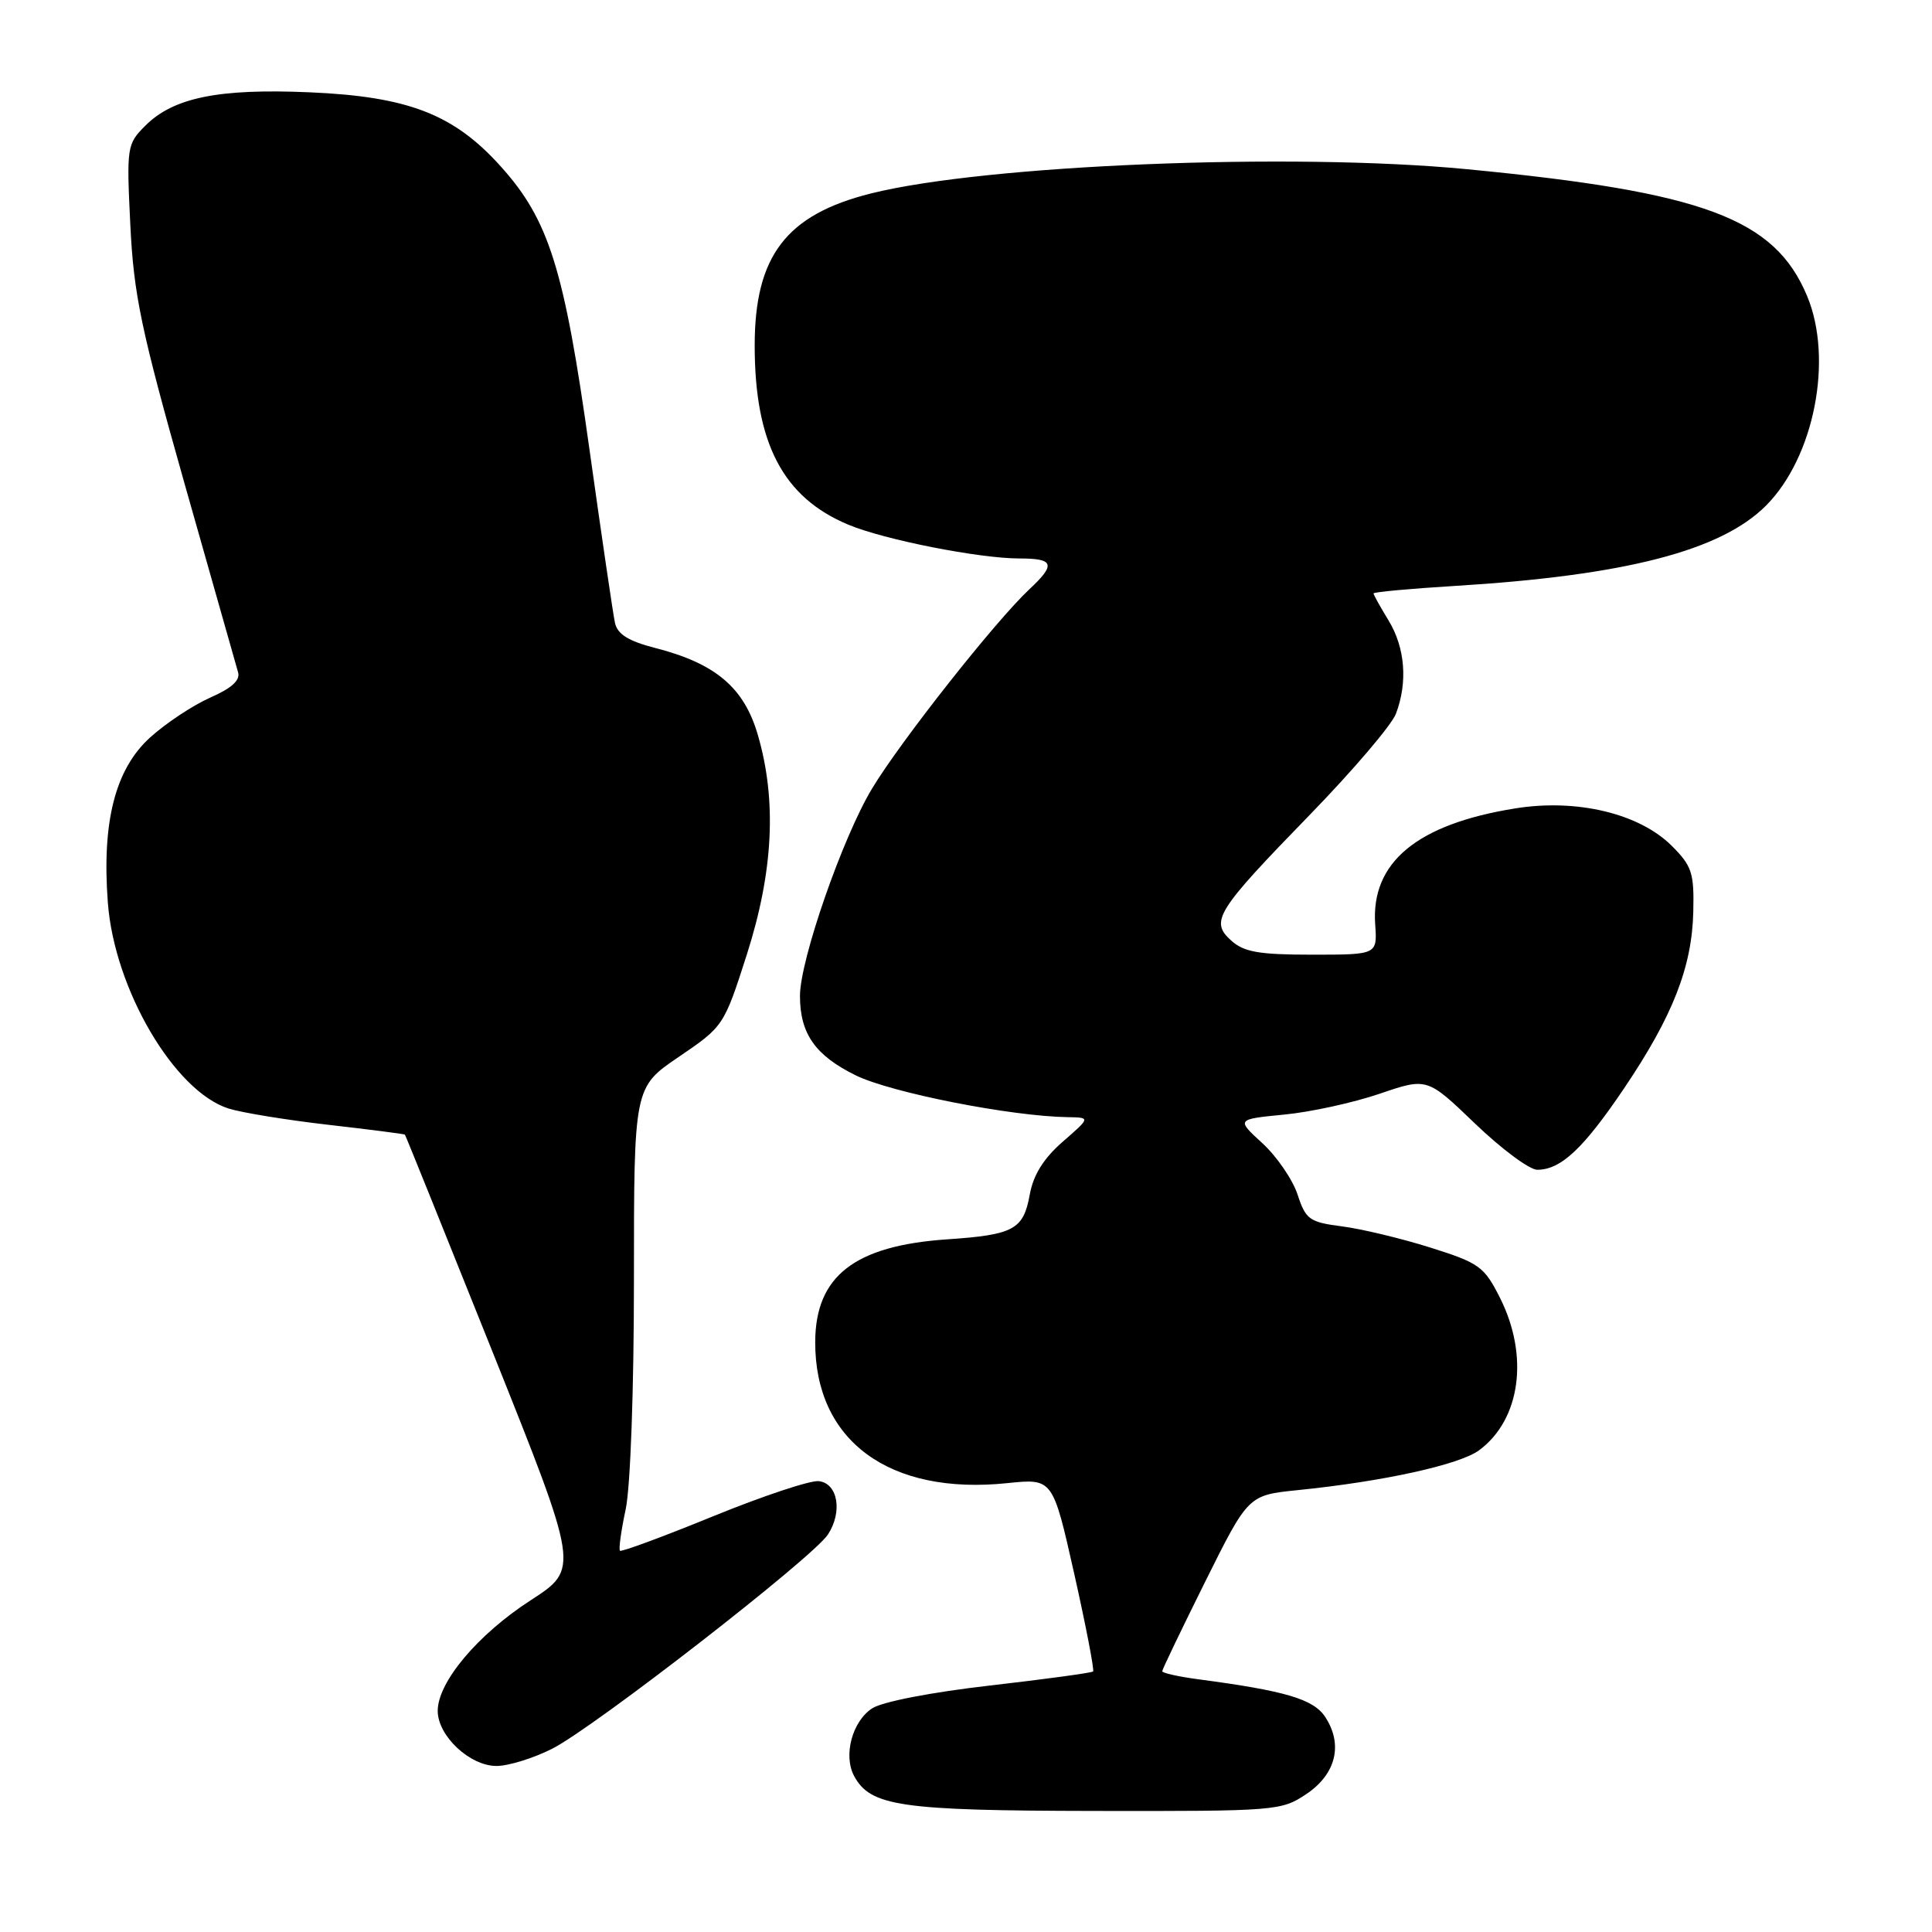 <?xml version="1.0" encoding="UTF-8" standalone="no"?>
<!DOCTYPE svg PUBLIC "-//W3C//DTD SVG 1.1//EN" "http://www.w3.org/Graphics/SVG/1.1/DTD/svg11.dtd" >
<svg xmlns="http://www.w3.org/2000/svg" xmlns:xlink="http://www.w3.org/1999/xlink" version="1.1" viewBox="0 0 256 256">
 <g >
 <path fill="currentColor"
d=" M 173.10 237.72 C 177.03 235.08 177.99 231.16 175.60 227.51 C 174.05 225.14 170.32 224.04 158.75 222.51 C 156.14 222.16 154.00 221.68 154.00 221.45 C 154.00 221.21 156.57 215.87 159.70 209.57 C 165.40 198.12 165.40 198.12 171.95 197.45 C 183.27 196.31 193.41 194.08 196.00 192.16 C 201.48 188.10 202.63 179.66 198.75 171.96 C 196.66 167.81 196.01 167.35 189.50 165.30 C 185.65 164.09 180.39 162.83 177.81 162.50 C 173.50 161.94 173.02 161.60 171.93 158.27 C 171.27 156.28 169.17 153.22 167.27 151.48 C 163.81 148.31 163.81 148.31 170.15 147.69 C 173.64 147.36 179.34 146.11 182.80 144.93 C 189.10 142.78 189.10 142.78 195.46 148.89 C 198.96 152.25 202.67 155.00 203.69 155.00 C 206.82 155.00 209.80 152.21 215.20 144.21 C 221.65 134.65 224.21 128.12 224.37 120.77 C 224.49 115.66 224.18 114.73 221.50 112.06 C 217.19 107.78 208.91 105.80 200.76 107.12 C 187.75 109.21 181.64 114.28 182.22 122.50 C 182.50 126.50 182.50 126.50 173.85 126.50 C 166.80 126.50 164.82 126.15 163.13 124.62 C 160.30 122.06 161.12 120.75 173.63 107.89 C 179.30 102.05 184.41 96.06 184.97 94.57 C 186.55 90.41 186.19 85.83 184.00 82.23 C 182.90 80.43 182.00 78.81 182.00 78.63 C 182.00 78.45 186.84 78.00 192.75 77.64 C 215.33 76.26 228.01 72.99 233.99 67.01 C 240.39 60.61 242.95 47.60 239.45 39.22 C 235.15 28.94 225.79 25.45 194.38 22.42 C 171.13 20.18 130.52 21.84 115.38 25.64 C 104.18 28.45 100.00 33.92 100.00 45.78 C 100.00 58.72 103.75 65.91 112.40 69.52 C 117.17 71.52 129.76 74.00 135.09 74.00 C 139.68 74.00 139.93 74.78 136.40 78.08 C 131.94 82.24 119.30 98.25 115.54 104.51 C 111.64 110.98 106.00 127.22 106.00 131.96 C 106.00 136.98 108.04 139.87 113.41 142.50 C 118.13 144.80 133.98 147.92 141.50 148.03 C 144.50 148.08 144.50 148.08 140.81 151.29 C 138.28 153.50 136.92 155.68 136.45 158.28 C 135.61 162.93 134.34 163.62 125.49 164.22 C 113.24 165.06 108.06 169.08 108.02 177.79 C 107.97 190.91 117.83 198.16 133.50 196.52 C 139.50 195.90 139.50 195.90 142.34 208.53 C 143.90 215.48 145.02 221.31 144.84 221.48 C 144.65 221.66 138.50 222.50 131.18 223.34 C 123.42 224.23 116.89 225.49 115.56 226.37 C 112.92 228.10 111.72 232.61 113.17 235.32 C 115.33 239.34 119.28 239.92 145.10 239.96 C 169.09 240.00 169.79 239.94 173.10 237.72 Z  M 73.16 231.72 C 78.72 228.91 107.69 206.40 109.70 203.34 C 111.67 200.33 111.03 196.56 108.50 196.26 C 107.40 196.12 101.10 198.22 94.50 200.91 C 87.90 203.61 82.34 205.66 82.15 205.48 C 81.96 205.29 82.30 202.83 82.90 200.02 C 83.54 197.06 84.00 184.16 84.00 169.49 C 84.00 144.07 84.00 144.07 89.96 140.03 C 95.87 136.01 95.93 135.93 98.96 126.48 C 102.47 115.50 102.95 106.07 100.42 97.39 C 98.60 91.11 94.82 87.91 86.82 85.86 C 83.28 84.95 81.82 84.04 81.49 82.55 C 81.24 81.42 79.72 71.05 78.10 59.50 C 74.76 35.59 72.74 29.15 66.36 22.06 C 60.14 15.13 54.08 12.79 41.00 12.23 C 28.97 11.71 22.98 12.93 19.26 16.65 C 16.82 19.09 16.76 19.45 17.27 29.83 C 17.72 39.05 18.69 43.70 24.43 64.00 C 28.09 76.93 31.29 88.20 31.54 89.06 C 31.87 90.13 30.72 91.18 27.85 92.44 C 25.57 93.45 21.99 95.82 19.91 97.70 C 15.27 101.89 13.48 108.88 14.29 119.60 C 15.15 131.06 23.11 144.62 30.30 146.89 C 32.06 147.44 38.00 148.41 43.50 149.04 C 49.00 149.67 53.57 150.26 53.65 150.34 C 53.74 150.43 58.97 163.41 65.29 179.19 C 76.76 207.87 76.76 207.87 70.31 212.05 C 63.30 216.58 58.00 222.89 58.00 226.70 C 58.00 230.01 62.25 234.00 65.79 234.00 C 67.37 234.00 70.69 232.97 73.16 231.72 Z "/>
</g>
</svg>